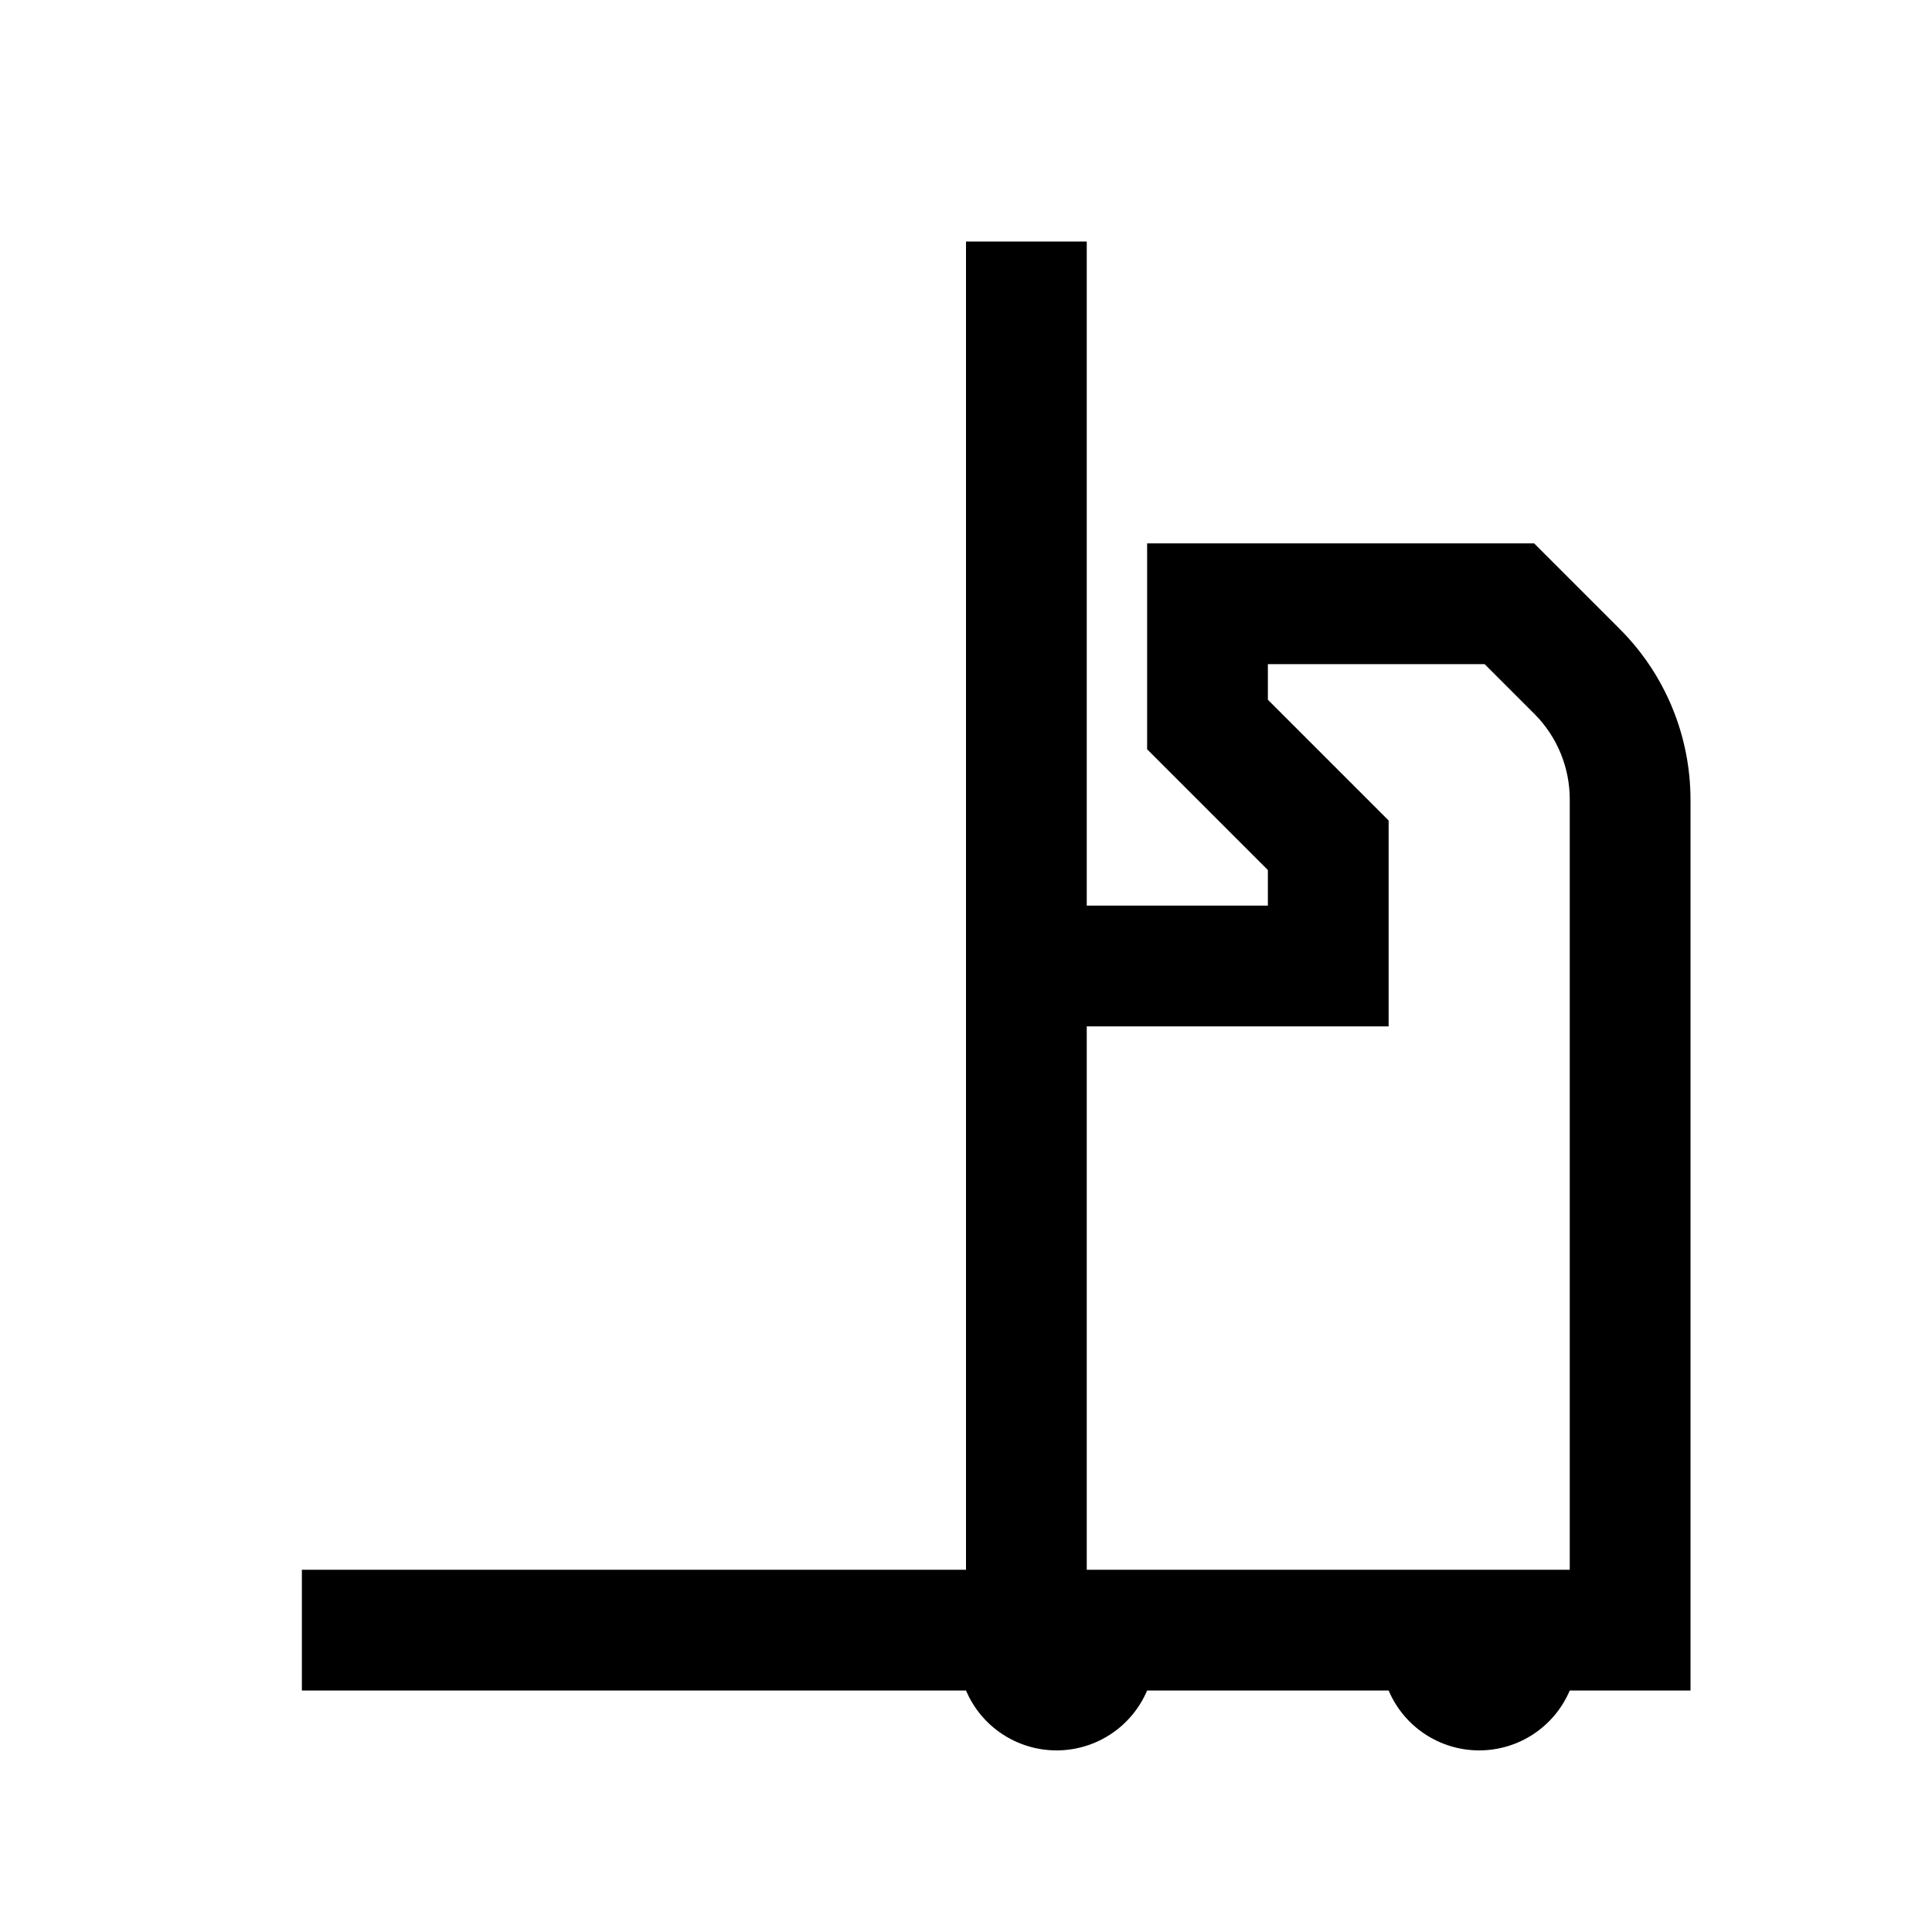 <svg width="32" height="32" viewBox="0 0 32 32" xmlns="http://www.w3.org/2000/svg">
<g>
<path fill-rule="evenodd" clip-rule="evenodd" d="M26.83 10.42L25.41 9H19V12.41L21 14.41V15H18V4H16V26H5V28H16C16.256 28.602 16.846 28.992 17.5 28.992C18.154 28.992 18.744 28.602 19 28H23C23.256 28.602 23.846 28.992 24.5 28.992C25.154 28.992 25.744 28.602 26 28H28V13.24C27.998 12.182 27.578 11.168 26.83 10.42ZM26 26H18V17H23V13.59L21 11.59V11H24.59L25.42 11.83C25.792 12.205 26 12.712 26 13.24V26Z"/>
</g>
</svg>
